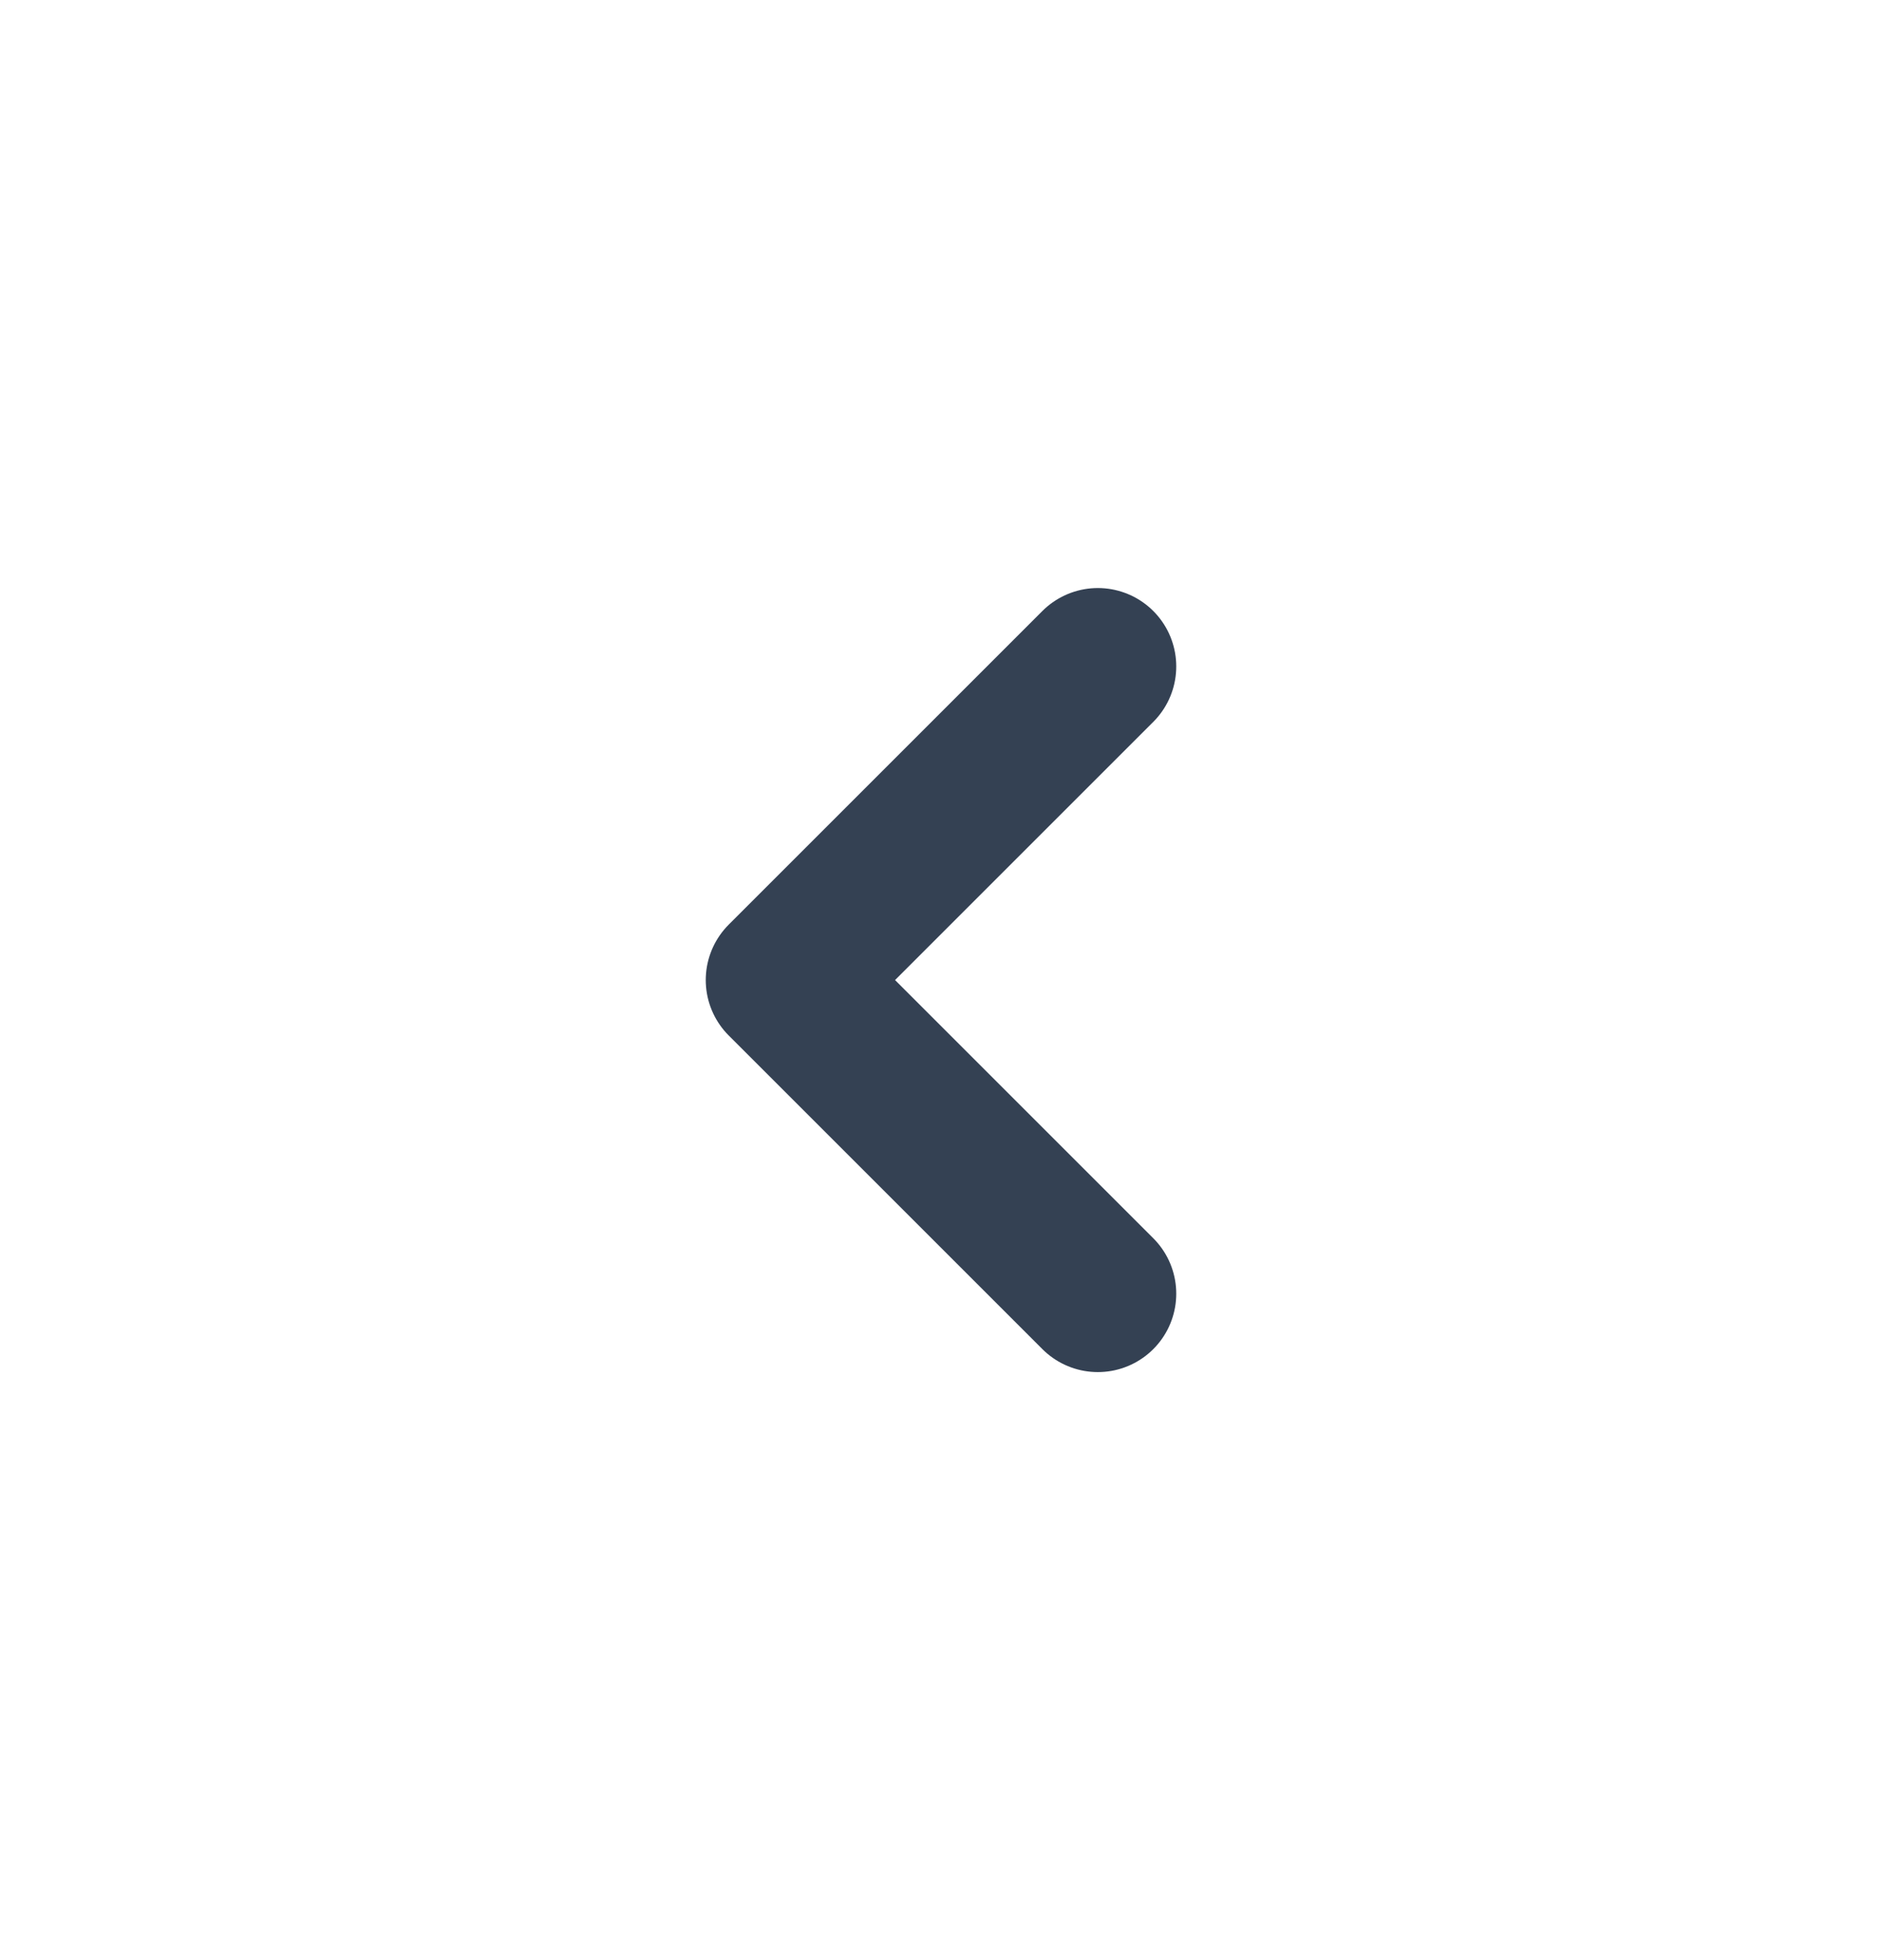 <svg width="24" height="25" viewBox="0 0 24 25" fill="none" xmlns="http://www.w3.org/2000/svg">
  <path d="M14 16.5L10 12.5L14 8.5" stroke="#344153" stroke-width="2" stroke-linecap="round" stroke-linejoin="round" />
</svg>
